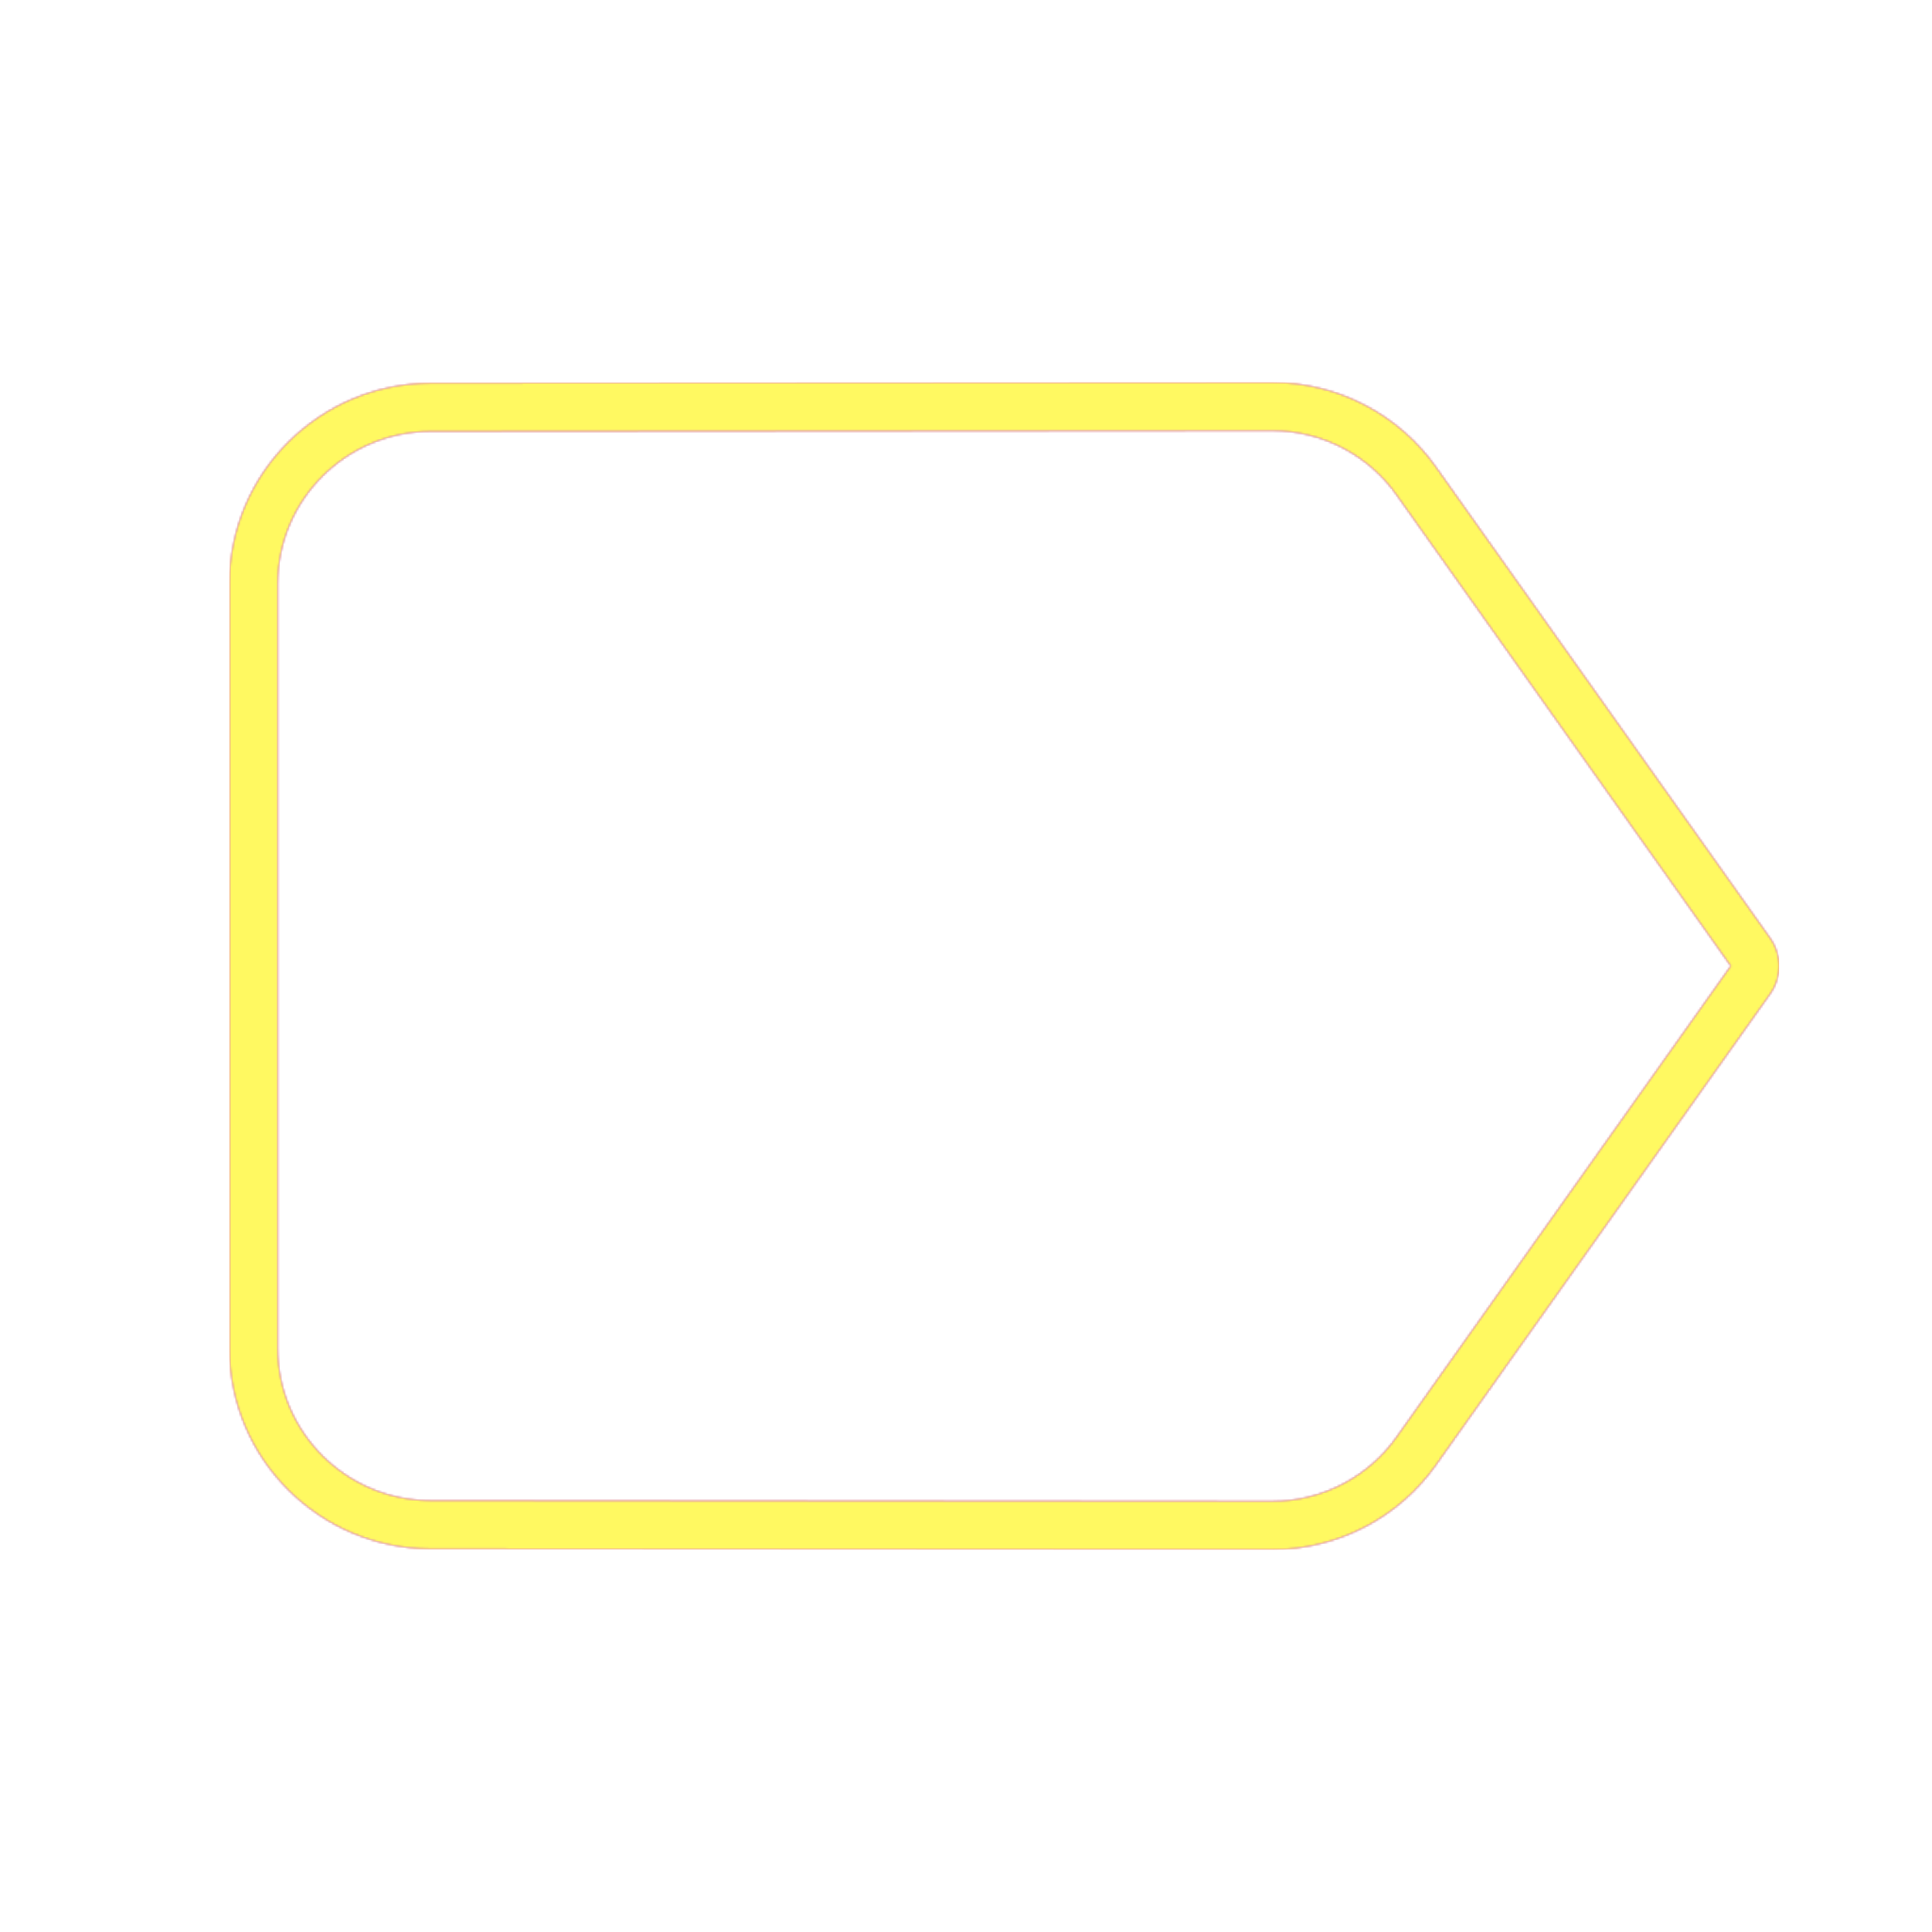 <svg version="1.1" xmlns="http://www.w3.org/2000/svg" xmlns:xlink="http://www.w3.org/1999/xlink" viewBox="0,0,1024,1024">
	<!-- Color names: teamapps-color-1, teamapps-color-2, teamapps-color-3 -->
	<desc>label icon - Licensed under Apache License v2.0 (http://www.apache.org/licenses/LICENSE-2.0) - Created with Iconfu.com - Derivative work of Material icons (Copyright Google Inc.)</desc>
	<defs>
		<linearGradient x1="0" y1="1024" x2="1024" y2="0" id="color-PQeXy4NJ" gradientUnits="userSpaceOnUse">
			<stop offset="0.2" stop-color="#000000"/>
			<stop offset="0.8" stop-color="#ffffff"/>
		</linearGradient>
		<radialGradient cx="0" cy="0" r="1448.15" id="color-XlQ0NFzR" gradientUnits="userSpaceOnUse">
			<stop offset="0.08" stop-color="#ffffff"/>
			<stop offset="1" stop-color="#000000"/>
		</radialGradient>
		<filter id="filter-52wDMYeM" color-interpolation-filters="sRGB">
			<feOffset/>
		</filter>
		<mask id="mask-HIVRfao3">
			<path d="M938.22,526.81l-177.12,249.67c-19.27,27.29 -51.29,44.86 -86.96,44.86l-445.9,-0.41c-58.54,-0.01 -106.64,-47.38 -106.64,-106.26v-405.33c0,-58.89 48.11,-106.26 106.66,-106.26l445.87,-0.41c35.67,0 67.68,17.57 86.96,44.86l177.12,249.67c6.29,8.87 6.29,20.75 0,29.63zM740.2,262.31c-14.59,-20.67 -38.9,-34.05 -66.06,-34.05l-445.87,0.41c-44.58,0 -81.06,36.08 -81.06,80.66v405.33c0,44.58 36.48,80.66 81.06,80.66l445.87,0.41c27.16,0 51.47,-13.38 66.06,-34.05l177.14,-249.69z" fill="url(#color-XlQ0NFzR)"/>
		</mask>
		<mask id="mask-oFyDiyYQ">
			<rect fill="url(#color-PQeXy4NJ)" x="121.6" y="202.66" width="821.34" height="618.67"/>
		</mask>
		<mask id="mask-OIqY8DEz">
			<path d="M938.22,526.81l-177.12,249.67c-19.27,27.29 -51.29,44.86 -86.96,44.86l-445.9,-0.41c-58.54,-0.01 -106.64,-47.38 -106.64,-106.26v-405.33c0,-58.89 48.11,-106.26 106.66,-106.26l445.87,-0.41c35.67,0 67.68,17.57 86.96,44.86l177.12,249.67c6.29,8.87 6.29,20.75 0,29.63zM740.2,262.31c-14.59,-20.67 -38.9,-34.05 -66.06,-34.05l-445.87,0.41c-44.58,0 -81.06,36.08 -81.06,80.66v405.33c0,44.58 36.48,80.66 81.06,80.66l445.87,0.41c27.16,0 51.47,-13.38 66.06,-34.05l177.14,-249.69z" fill="#ffffff"/>
		</mask>
	</defs>
	<g fill="none" fill-rule="nonzero" style="mix-blend-mode: normal">
		<g mask="url(#mask-OIqY8DEz)">
			<g color="#ff0000" class="teamapps-color-2">
				<rect x="121.6" y="202.66" width="821.34" height="618.67" fill="currentColor"/>
			</g>
			<g color="#bc13e0" class="teamapps-color-3" mask="url(#mask-oFyDiyYQ)">
				<rect x="121.6" y="202.66" width="821.34" height="618.67" fill="currentColor"/>
			</g>
		</g>
		<g filter="url(#filter-52wDMYeM)" mask="url(#mask-HIVRfao3)">
			<g color="#fff961" class="teamapps-color-1">
				<rect x="121.6" y="202.66" width="821.34" height="618.67" fill="currentColor"/>
			</g>
		</g>
	</g>
</svg>